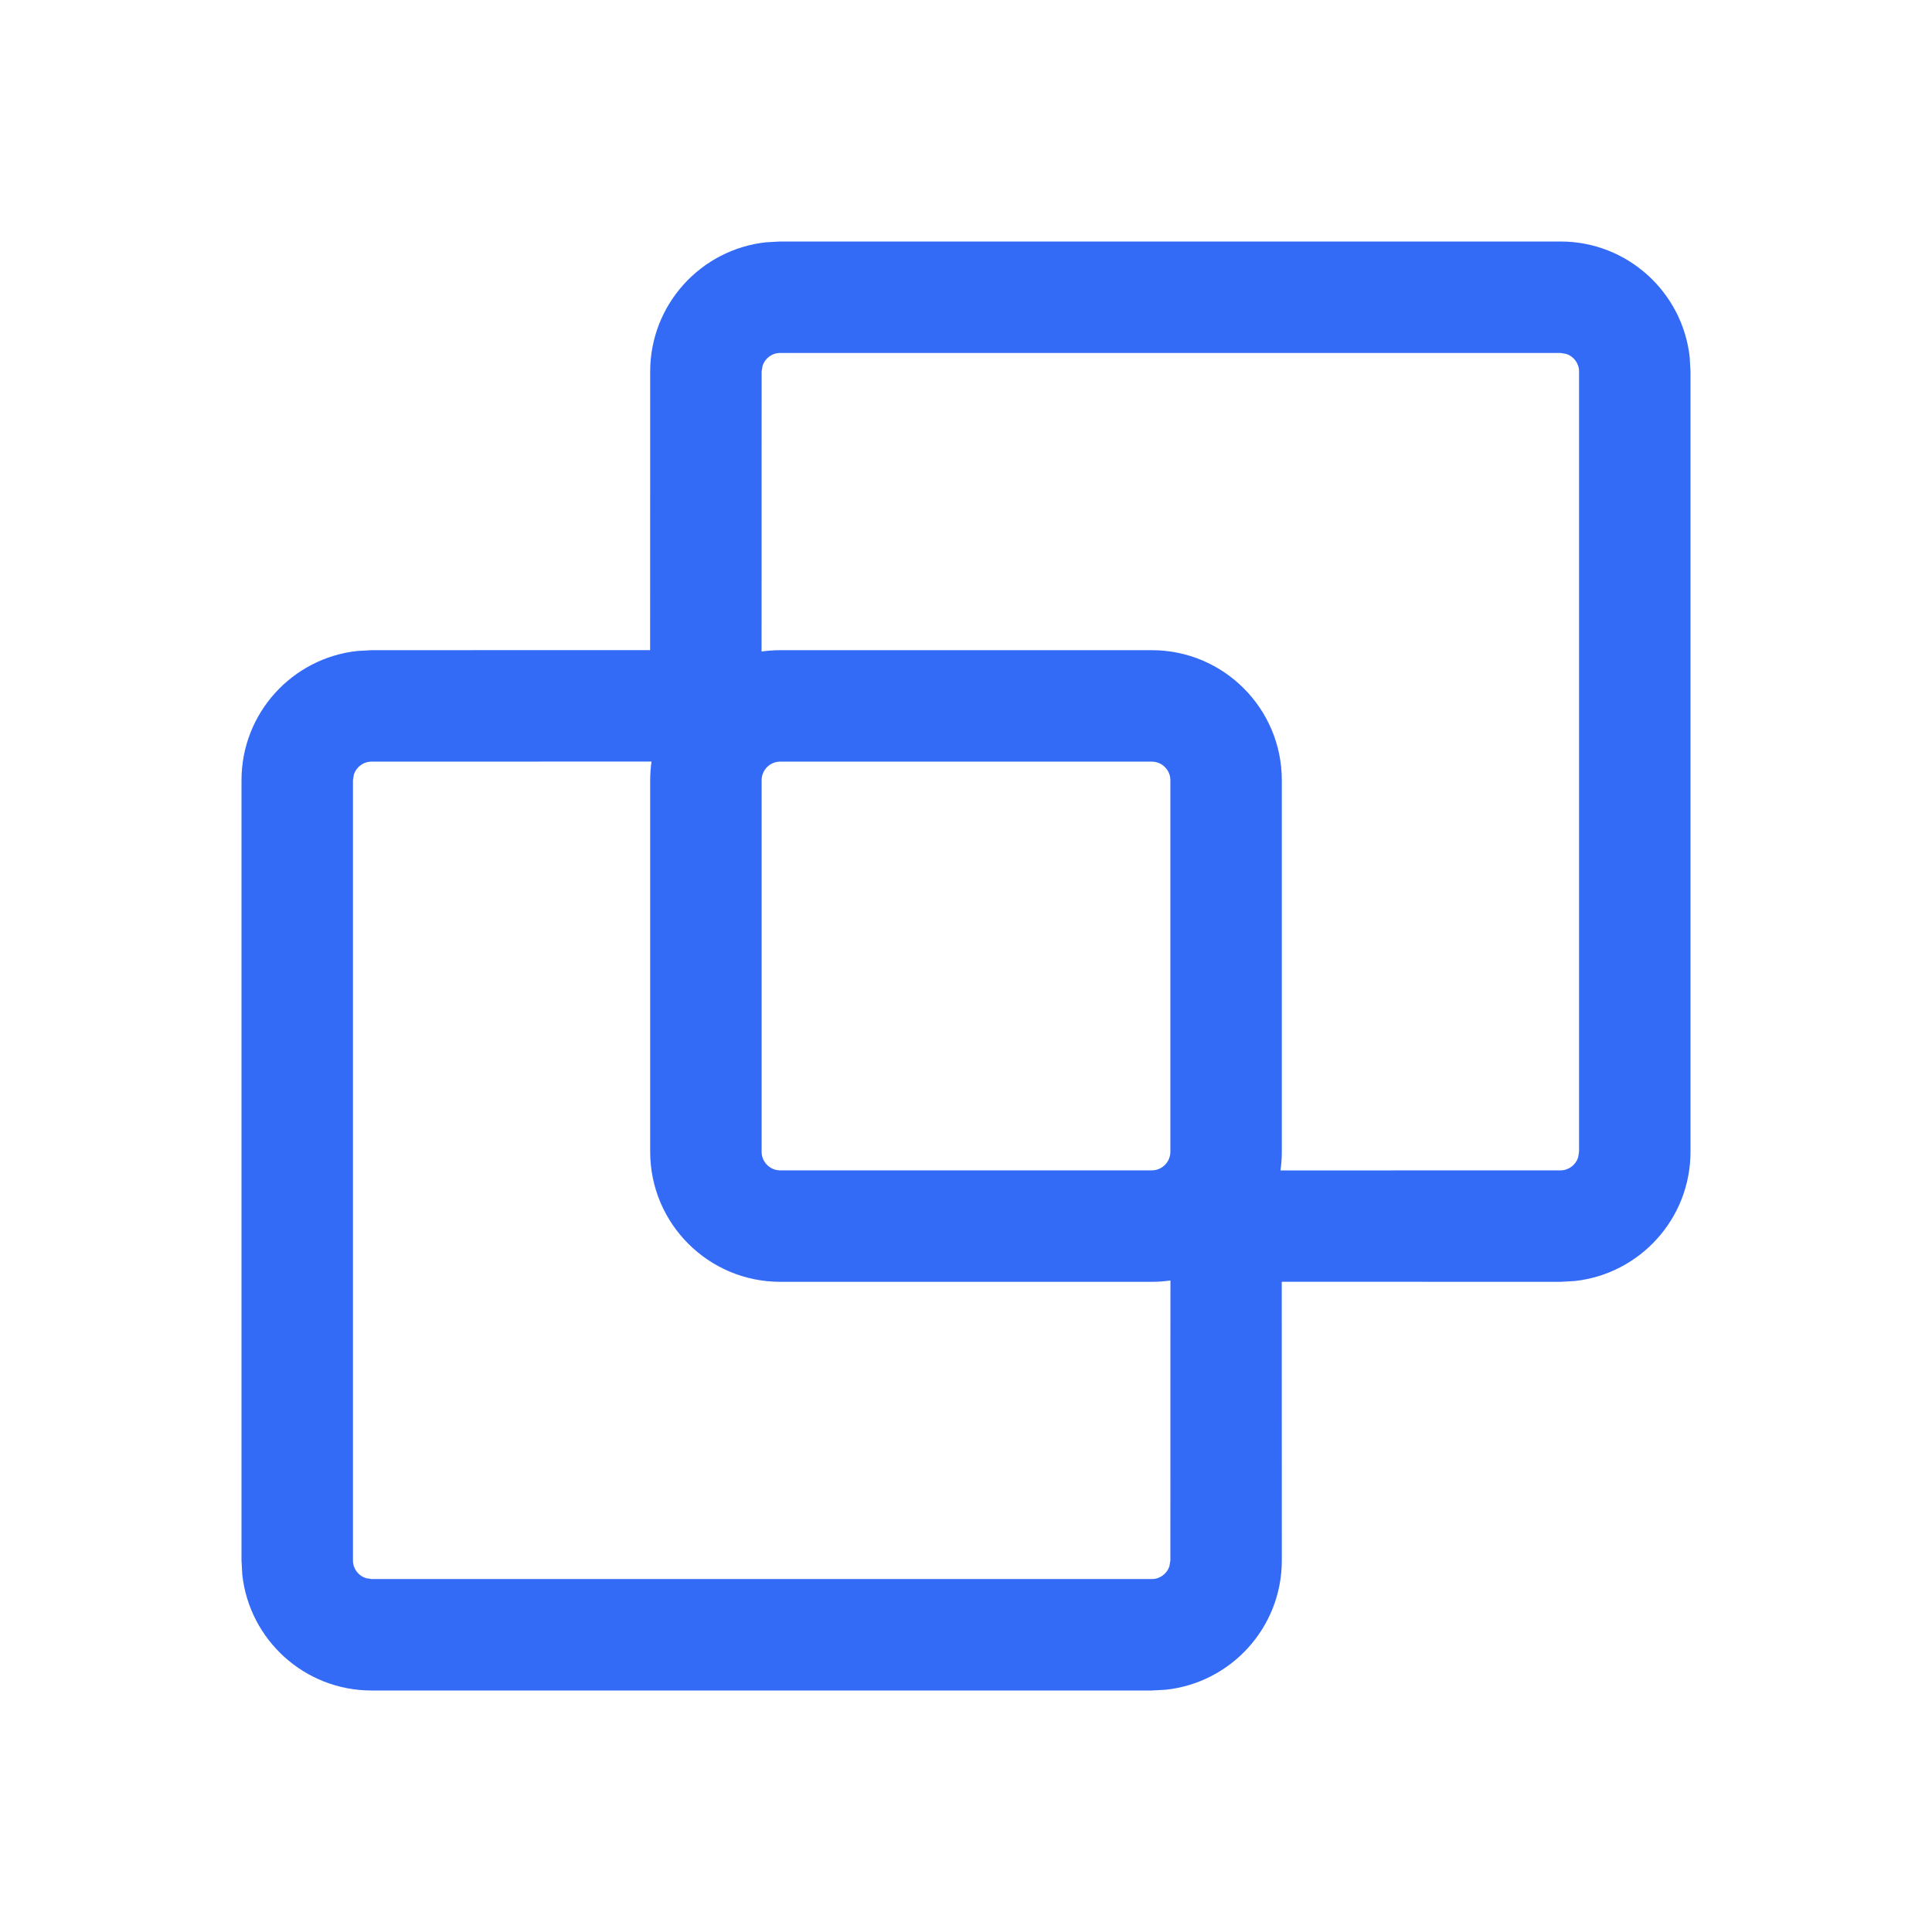 <!--?xml version="1.0" encoding="UTF-8"?-->
<svg width="32px" height="32px" viewBox="0 0 32 32" version="1.1" xmlns="http://www.w3.org/2000/svg" xmlns:xlink="http://www.w3.org/1999/xlink">
    <title>1407-扩展</title>
    <g id="1407-扩展" stroke="none" stroke-width="1" fill="none" fill-rule="evenodd">
        <g id="编组" transform="translate(4, 4)" fill="#000000" fill-rule="nonzero">
            <path d="M21.846,0 C22.956,0 23.87,0.84 23.987,1.919 L24,2.154 L24,15.077 C24,16.187 23.16,17.101 22.081,17.218 L21.846,17.231 L17.23,17.23 L17.231,21.846 C17.231,22.956 16.391,23.87 15.312,23.987 L15.077,24 L2.154,24 C1.044,24 0.13,23.16 0.013,22.081 L0,21.846 L0,8.923 C0,7.813 0.84,6.899 1.919,6.782 L2.154,6.769 L6.768,6.768 L6.769,2.154 C6.769,1.044 7.609,0.13 8.688,0.013 L8.923,0 L21.846,0 Z M6.791,8.614 L2.154,8.615 C2.018,8.615 1.903,8.704 1.862,8.826 L1.846,8.923 L1.846,21.846 C1.846,21.982 1.934,22.097 2.057,22.138 L2.154,22.154 L15.077,22.154 C15.213,22.154 15.328,22.066 15.369,21.943 L15.385,21.846 L15.386,17.209 C15.285,17.223 15.182,17.231 15.077,17.231 L15.077,17.231 L8.923,17.231 C7.734,17.231 6.769,16.266 6.769,15.077 L6.769,15.077 L6.769,8.923 C6.769,8.818 6.777,8.715 6.791,8.614 Z M21.846,1.846 L8.923,1.846 C8.787,1.846 8.672,1.934 8.631,2.057 L8.615,2.154 L8.614,6.791 C8.715,6.777 8.818,6.769 8.923,6.769 L8.923,6.769 L15.077,6.769 C16.266,6.769 17.231,7.734 17.231,8.923 L17.231,8.923 L17.231,15.077 C17.231,15.182 17.223,15.285 17.209,15.386 L21.846,15.385 C21.982,15.385 22.097,15.296 22.138,15.174 L22.154,15.077 L22.154,2.154 C22.154,2.018 22.066,1.903 21.943,1.862 L21.846,1.846 Z M15.077,8.615 L8.923,8.615 C8.753,8.615 8.615,8.753 8.615,8.923 L8.615,8.923 L8.615,15.077 C8.615,15.247 8.753,15.385 8.923,15.385 L8.923,15.385 L15.077,15.385 C15.247,15.385 15.385,15.247 15.385,15.077 L15.385,15.077 L15.385,8.923 C15.385,8.753 15.247,8.615 15.077,8.615 L15.077,8.615 Z" id="形状" fill="#346bf6"></path>
        </g>
    </g>
</svg>